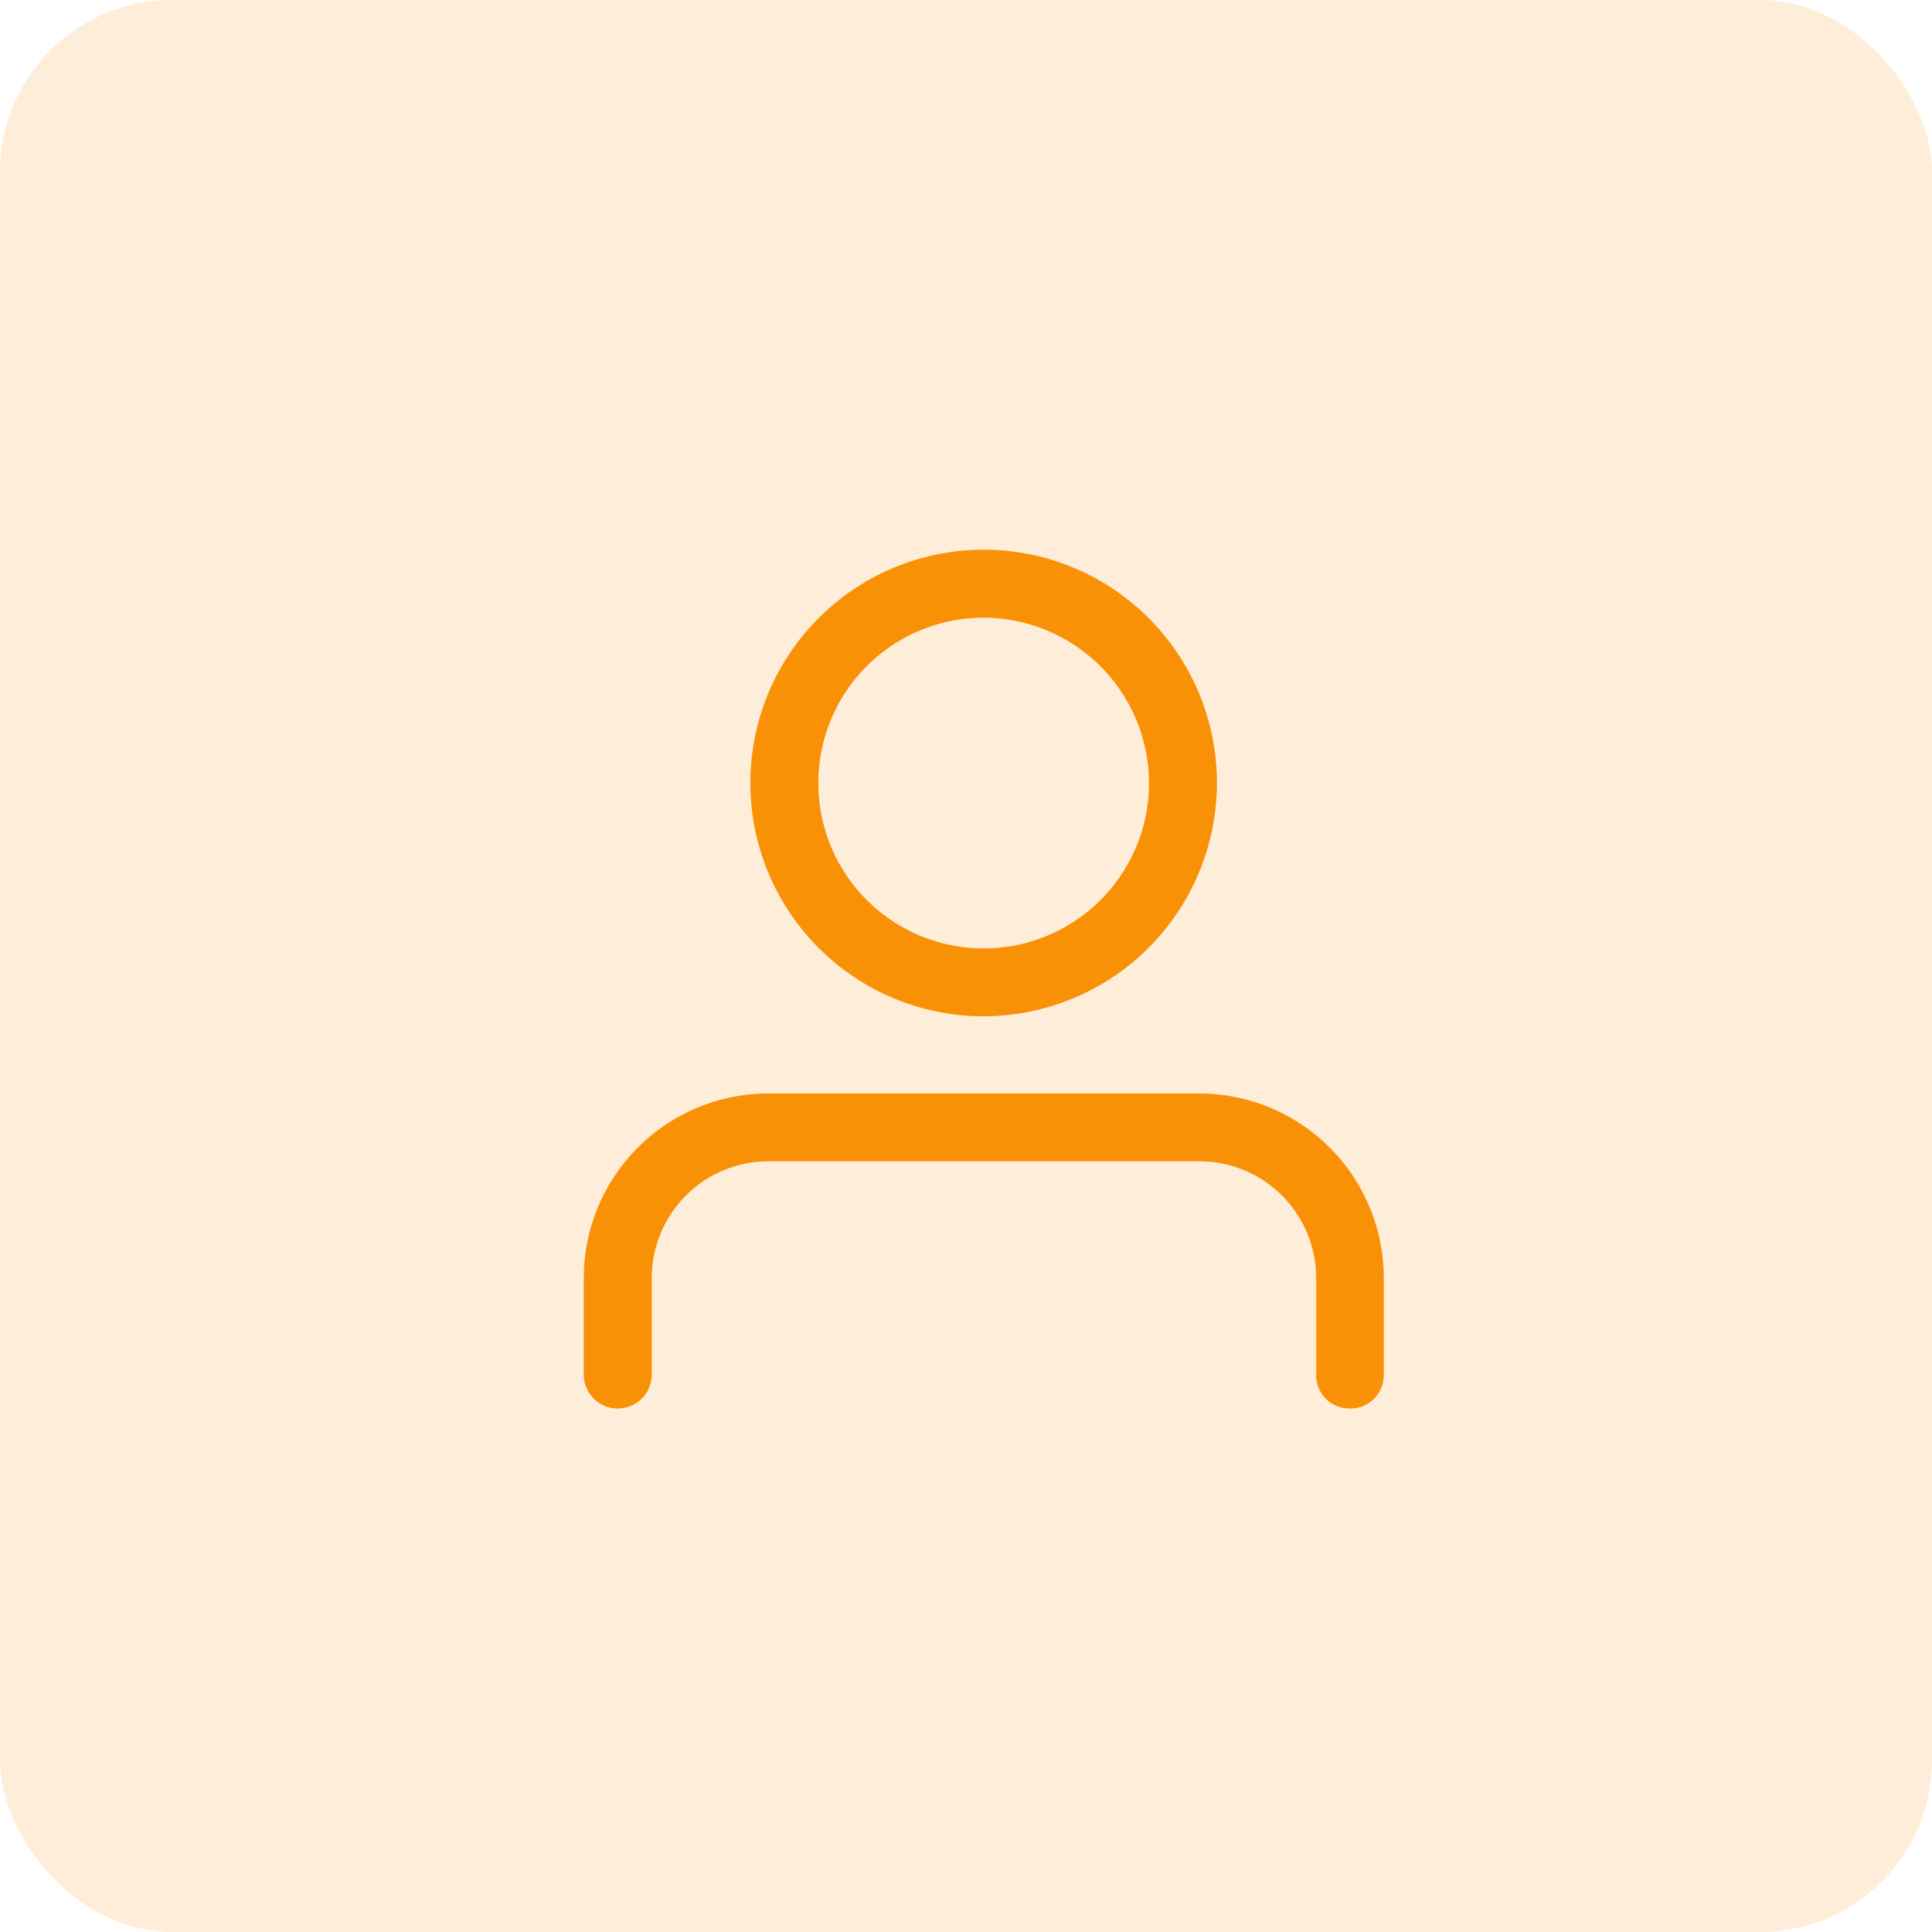 <svg xmlns="http://www.w3.org/2000/svg" width="56.23" height="56.23" viewBox="0 0 56.23 56.23">
  <g id="Group_57019" data-name="Group 57019" transform="translate(722 3803)">
    <g id="Group_56784" data-name="Group 56784" transform="translate(-4928 -5449)">
      <rect id="Rectangle_77" data-name="Rectangle 77" width="56.23" height="56.23" rx="5" transform="translate(4206 1646)" fill="#f99106" opacity="0.15"/>
      <g id="Group_56783" data-name="Group 56783" transform="translate(4223 1662)">
        <g id="Group_264" data-name="Group 264" transform="translate(4.839)">
          <path id="Path_493" data-name="Path 493" d="M1656.864,2446.586a6.79,6.79,0,1,1,6.791-6.789A6.8,6.8,0,0,1,1656.864,2446.586Zm0-11.6a4.812,4.812,0,1,0,4.813,4.812A4.826,4.826,0,0,0,1656.864,2434.985Z" transform="translate(-1650.075 -2433.007)" fill="#f99106"/>
        </g>
        <g id="Group_265" data-name="Group 265" transform="translate(0 15.826)">
          <path id="Path_494" data-name="Path 494" d="M1669.136,2452.751a.969.969,0,0,1-.989-.989v-2.806a3.4,3.4,0,0,0-3.4-3.4h-12.537a3.4,3.4,0,0,0-3.4,3.4v2.806a.989.989,0,0,1-1.979,0v-2.806a5.374,5.374,0,0,1,5.374-5.374h12.537a5.374,5.374,0,0,1,5.373,5.374v2.806A.97.97,0,0,1,1669.136,2452.751Z" transform="translate(-1646.841 -2443.583)" fill="#f99106"/>
        </g>
      </g>
    </g>
  </g>
</svg>
